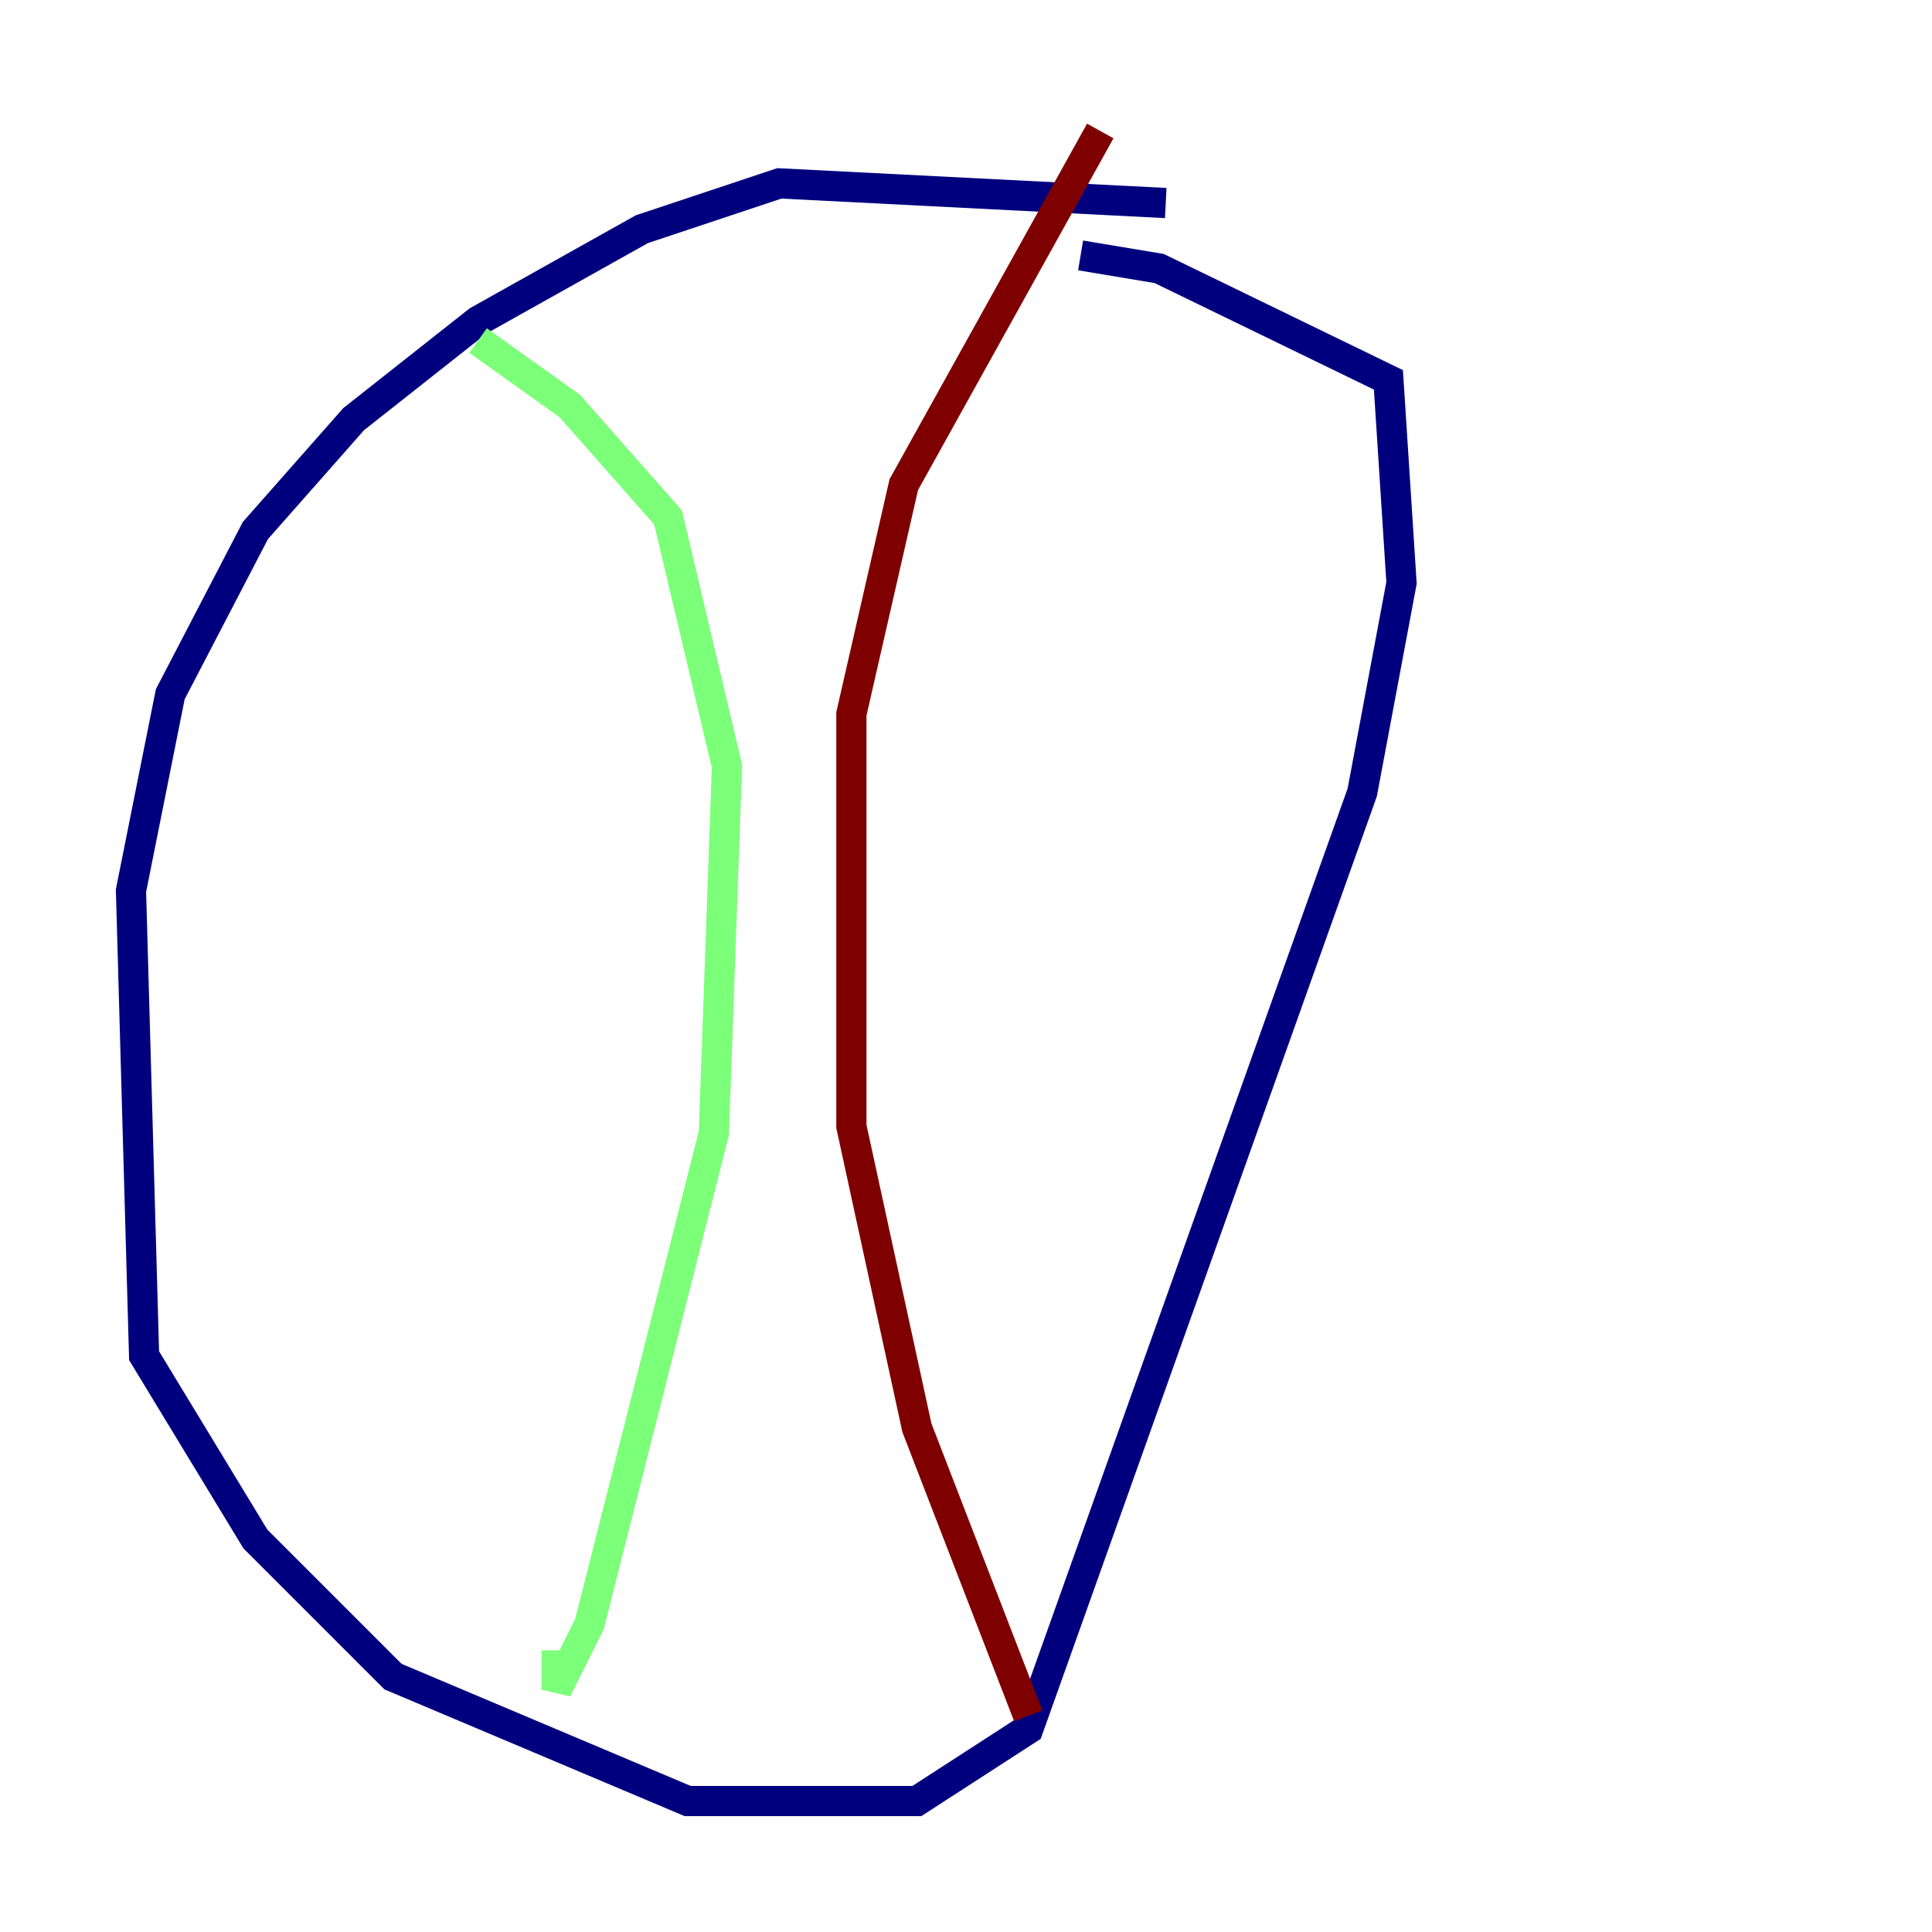<?xml version="1.0" encoding="utf-8" ?>
<svg baseProfile="tiny" height="128" version="1.2" viewBox="0,0,128,128" width="128" xmlns="http://www.w3.org/2000/svg" xmlns:ev="http://www.w3.org/2001/xml-events" xmlns:xlink="http://www.w3.org/1999/xlink"><defs /><polyline fill="none" points="77.234,13.451 51.634,12.149 42.522,15.186 31.675,21.261 23.43,27.77 16.922,35.146 11.281,45.993 8.678,59.01 9.546,89.817 16.922,101.966 26.034,111.078 45.559,119.322 60.746,119.322 68.122,114.549 90.251,52.502 92.854,38.617 91.986,25.166 76.8,17.79 71.593,16.922" stroke="#00007f" stroke-width="2" /><polyline fill="none" points="31.675,22.563 37.749,26.902 44.258,34.278 48.163,50.766 47.295,75.064 39.051,107.607 36.881,111.946 36.881,109.342" stroke="#7cff79" stroke-width="2" /><polyline fill="none" points="72.895,8.678 59.878,32.108 56.407,47.295 56.407,74.63 60.746,94.59 68.122,113.681" stroke="#7f0000" stroke-width="2" /></svg>